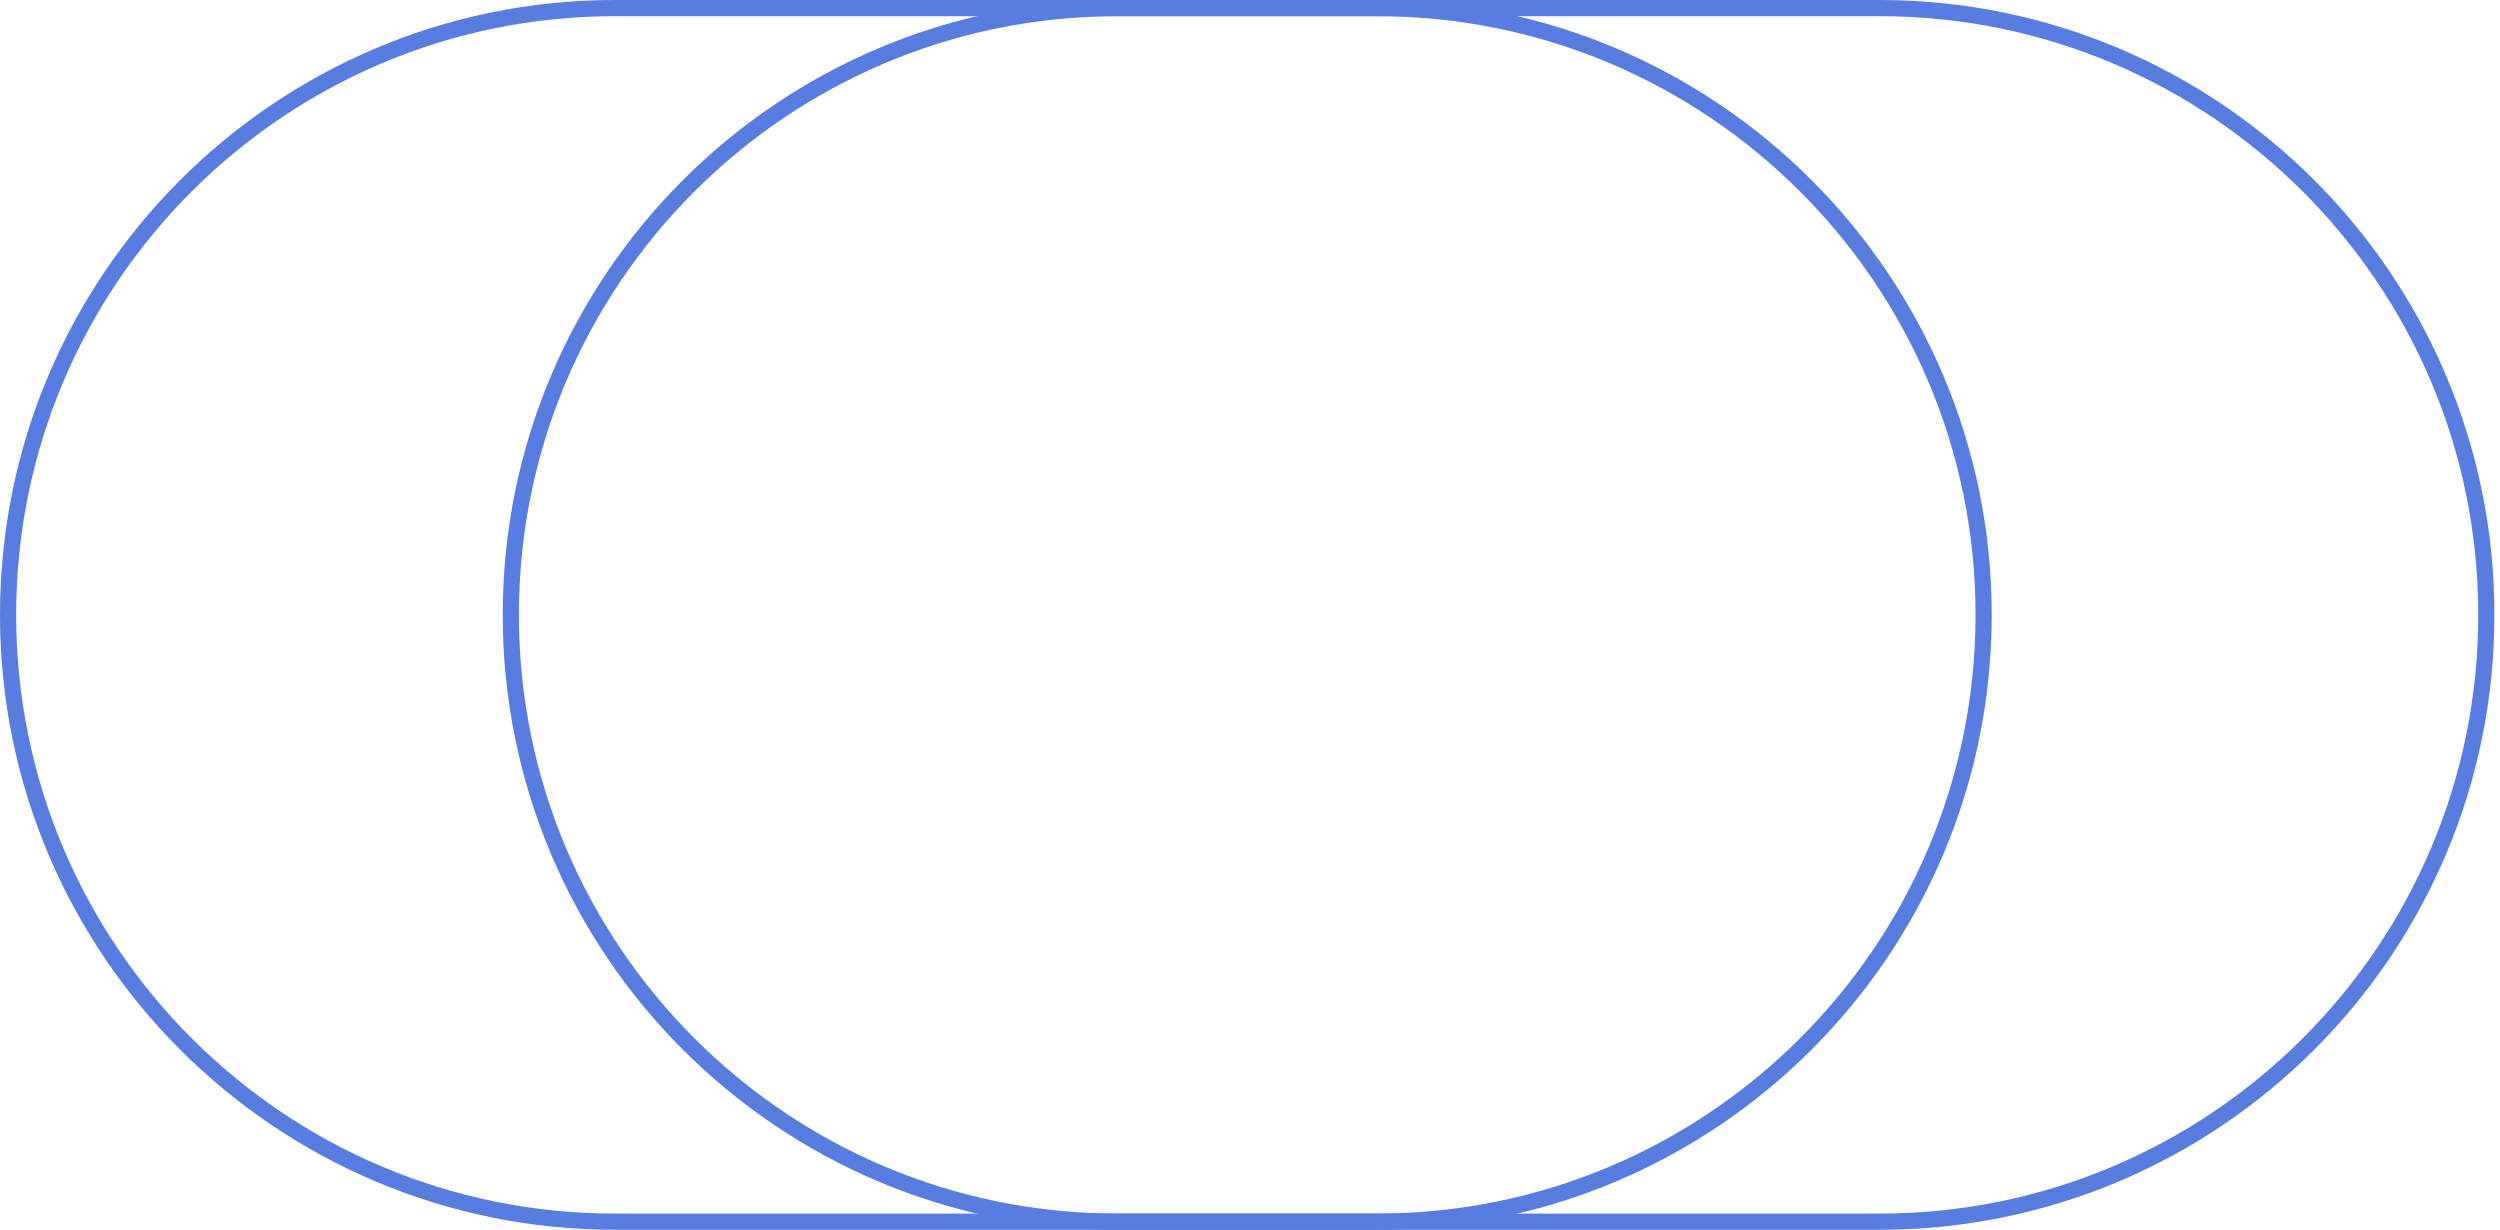 <svg width="309" height="152" viewBox="0 0 309 152" fill="none" xmlns="http://www.w3.org/2000/svg">
<path d="M307.311 76C307.311 34.592 273.719 1 232.311 1L138.137 1C96.729 1 63.137 34.592 63.137 76C63.137 117.408 96.729 151 138.137 151L232.311 151C273.719 151 307.311 117.408 307.311 76Z" stroke="#577DE0" stroke-width="2"/>
<path d="M245.175 76C245.175 34.592 211.582 1 170.175 1L76 1C34.592 1 1 34.592 1 76C1 117.408 34.592 151 76 151L170.175 151C211.582 151 245.175 117.408 245.175 76Z" stroke="#577DE0" stroke-width="2"/>
</svg>
